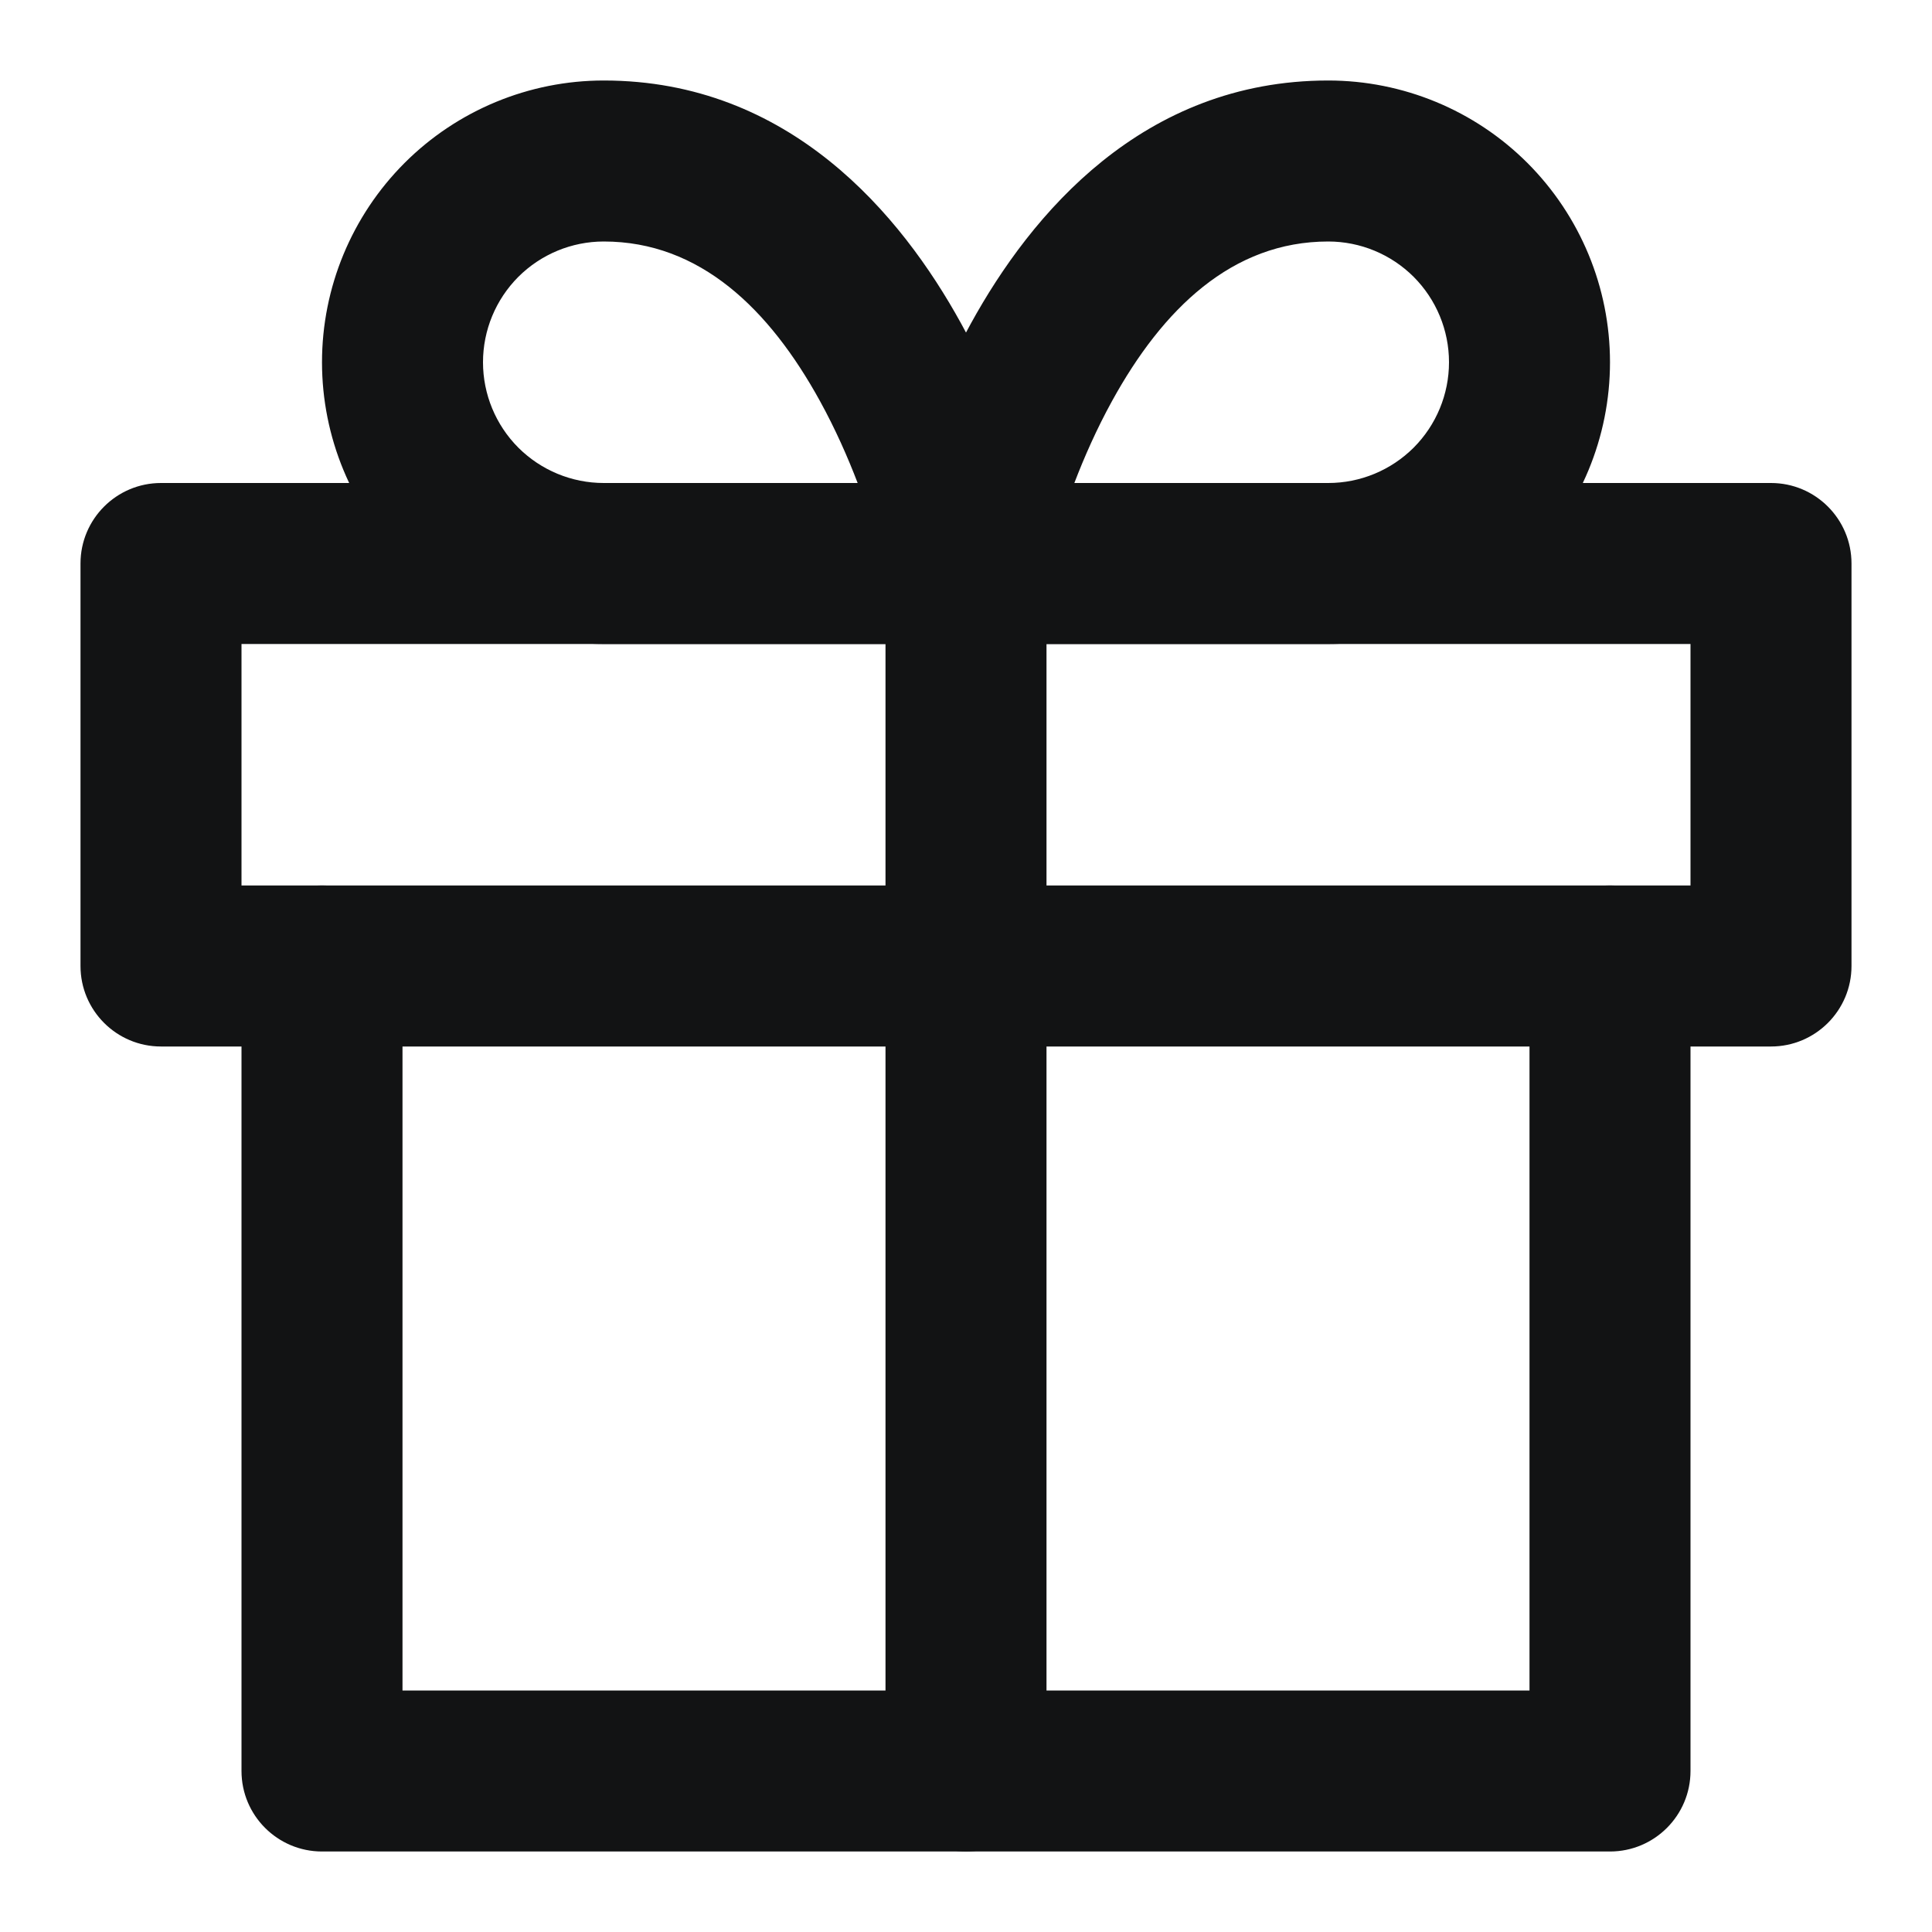<svg width="24" height="24" viewBox="0 0 24 24" fill="none" xmlns="http://www.w3.org/2000/svg">
<path fill-rule="evenodd" clip-rule="evenodd" d="M4 11C4.552 11 5 11.448 5 12V21H19V12C19 11.448 19.448 11 20 11C20.552 11 21 11.448 21 12V22C21 22.552 20.552 23 20 23H4C3.448 23 3 22.552 3 22V12C3 11.448 3.448 11 4 11Z" fill="#121314"/>
<path fill-rule="evenodd" clip-rule="evenodd" d="M1 7C1 6.448 1.448 6 2 6H22C22.552 6 23 6.448 23 7V12C23 12.552 22.552 13 22 13H2C1.448 13 1 12.552 1 12V7ZM3 8V11H21V8H3Z" fill="#121314"/>
<path fill-rule="evenodd" clip-rule="evenodd" d="M12 6C12.552 6 13 6.448 13 7V22C13 22.552 12.552 23 12 23C11.448 23 11 22.552 11 22V7C11 6.448 11.448 6 12 6Z" fill="#121314"/>
<path fill-rule="evenodd" clip-rule="evenodd" d="M7.5 3C7.102 3 6.721 3.158 6.439 3.439C6.158 3.721 6 4.102 6 4.5C6 4.898 6.158 5.279 6.439 5.561C6.721 5.842 7.102 6 7.5 6H10.654C10.532 5.681 10.377 5.329 10.186 4.982C9.557 3.838 8.694 3 7.5 3ZM12 7C12.981 6.804 12.98 6.804 12.98 6.803L12.98 6.8L12.979 6.795L12.975 6.779C12.973 6.766 12.969 6.748 12.964 6.726C12.954 6.682 12.94 6.62 12.92 6.543C12.882 6.389 12.824 6.173 12.742 5.917C12.581 5.407 12.323 4.717 11.939 4.018C11.193 2.662 9.806 1 7.5 1C6.572 1 5.681 1.369 5.025 2.025C4.369 2.682 4 3.572 4 4.5C4 5.428 4.369 6.319 5.025 6.975C5.681 7.631 6.572 8 7.5 8H12C12.3 8 12.583 7.866 12.773 7.634C12.963 7.402 13.039 7.097 12.98 6.803L12 7Z" fill="#121314"/>
<path fill-rule="evenodd" clip-rule="evenodd" d="M12.061 4.018C12.807 2.662 14.194 1 16.5 1C17.428 1 18.319 1.369 18.975 2.025C19.631 2.682 20 3.572 20 4.5C20 5.428 19.631 6.319 18.975 6.975C18.319 7.631 17.428 8 16.5 8H12C11.7 8 11.417 7.866 11.227 7.634C11.037 7.402 10.961 7.098 11.019 6.804L12 7C11.019 6.804 11.019 6.804 11.019 6.804L11.02 6.802L11.02 6.8L11.021 6.795L11.025 6.779C11.027 6.766 11.031 6.748 11.036 6.726C11.046 6.682 11.06 6.62 11.08 6.543C11.118 6.389 11.176 6.173 11.258 5.917C11.419 5.407 11.677 4.717 12.061 4.018ZM13.346 6H16.5C16.898 6 17.279 5.842 17.561 5.561C17.842 5.279 18 4.898 18 4.5C18 4.102 17.842 3.721 17.561 3.439C17.279 3.158 16.898 3 16.5 3C15.306 3 14.443 3.838 13.814 4.982C13.623 5.329 13.468 5.681 13.346 6ZM12.98 7.198C12.98 7.198 12.98 7.198 12.98 7.198V7.198Z" fill="#121314"/>
</svg>
